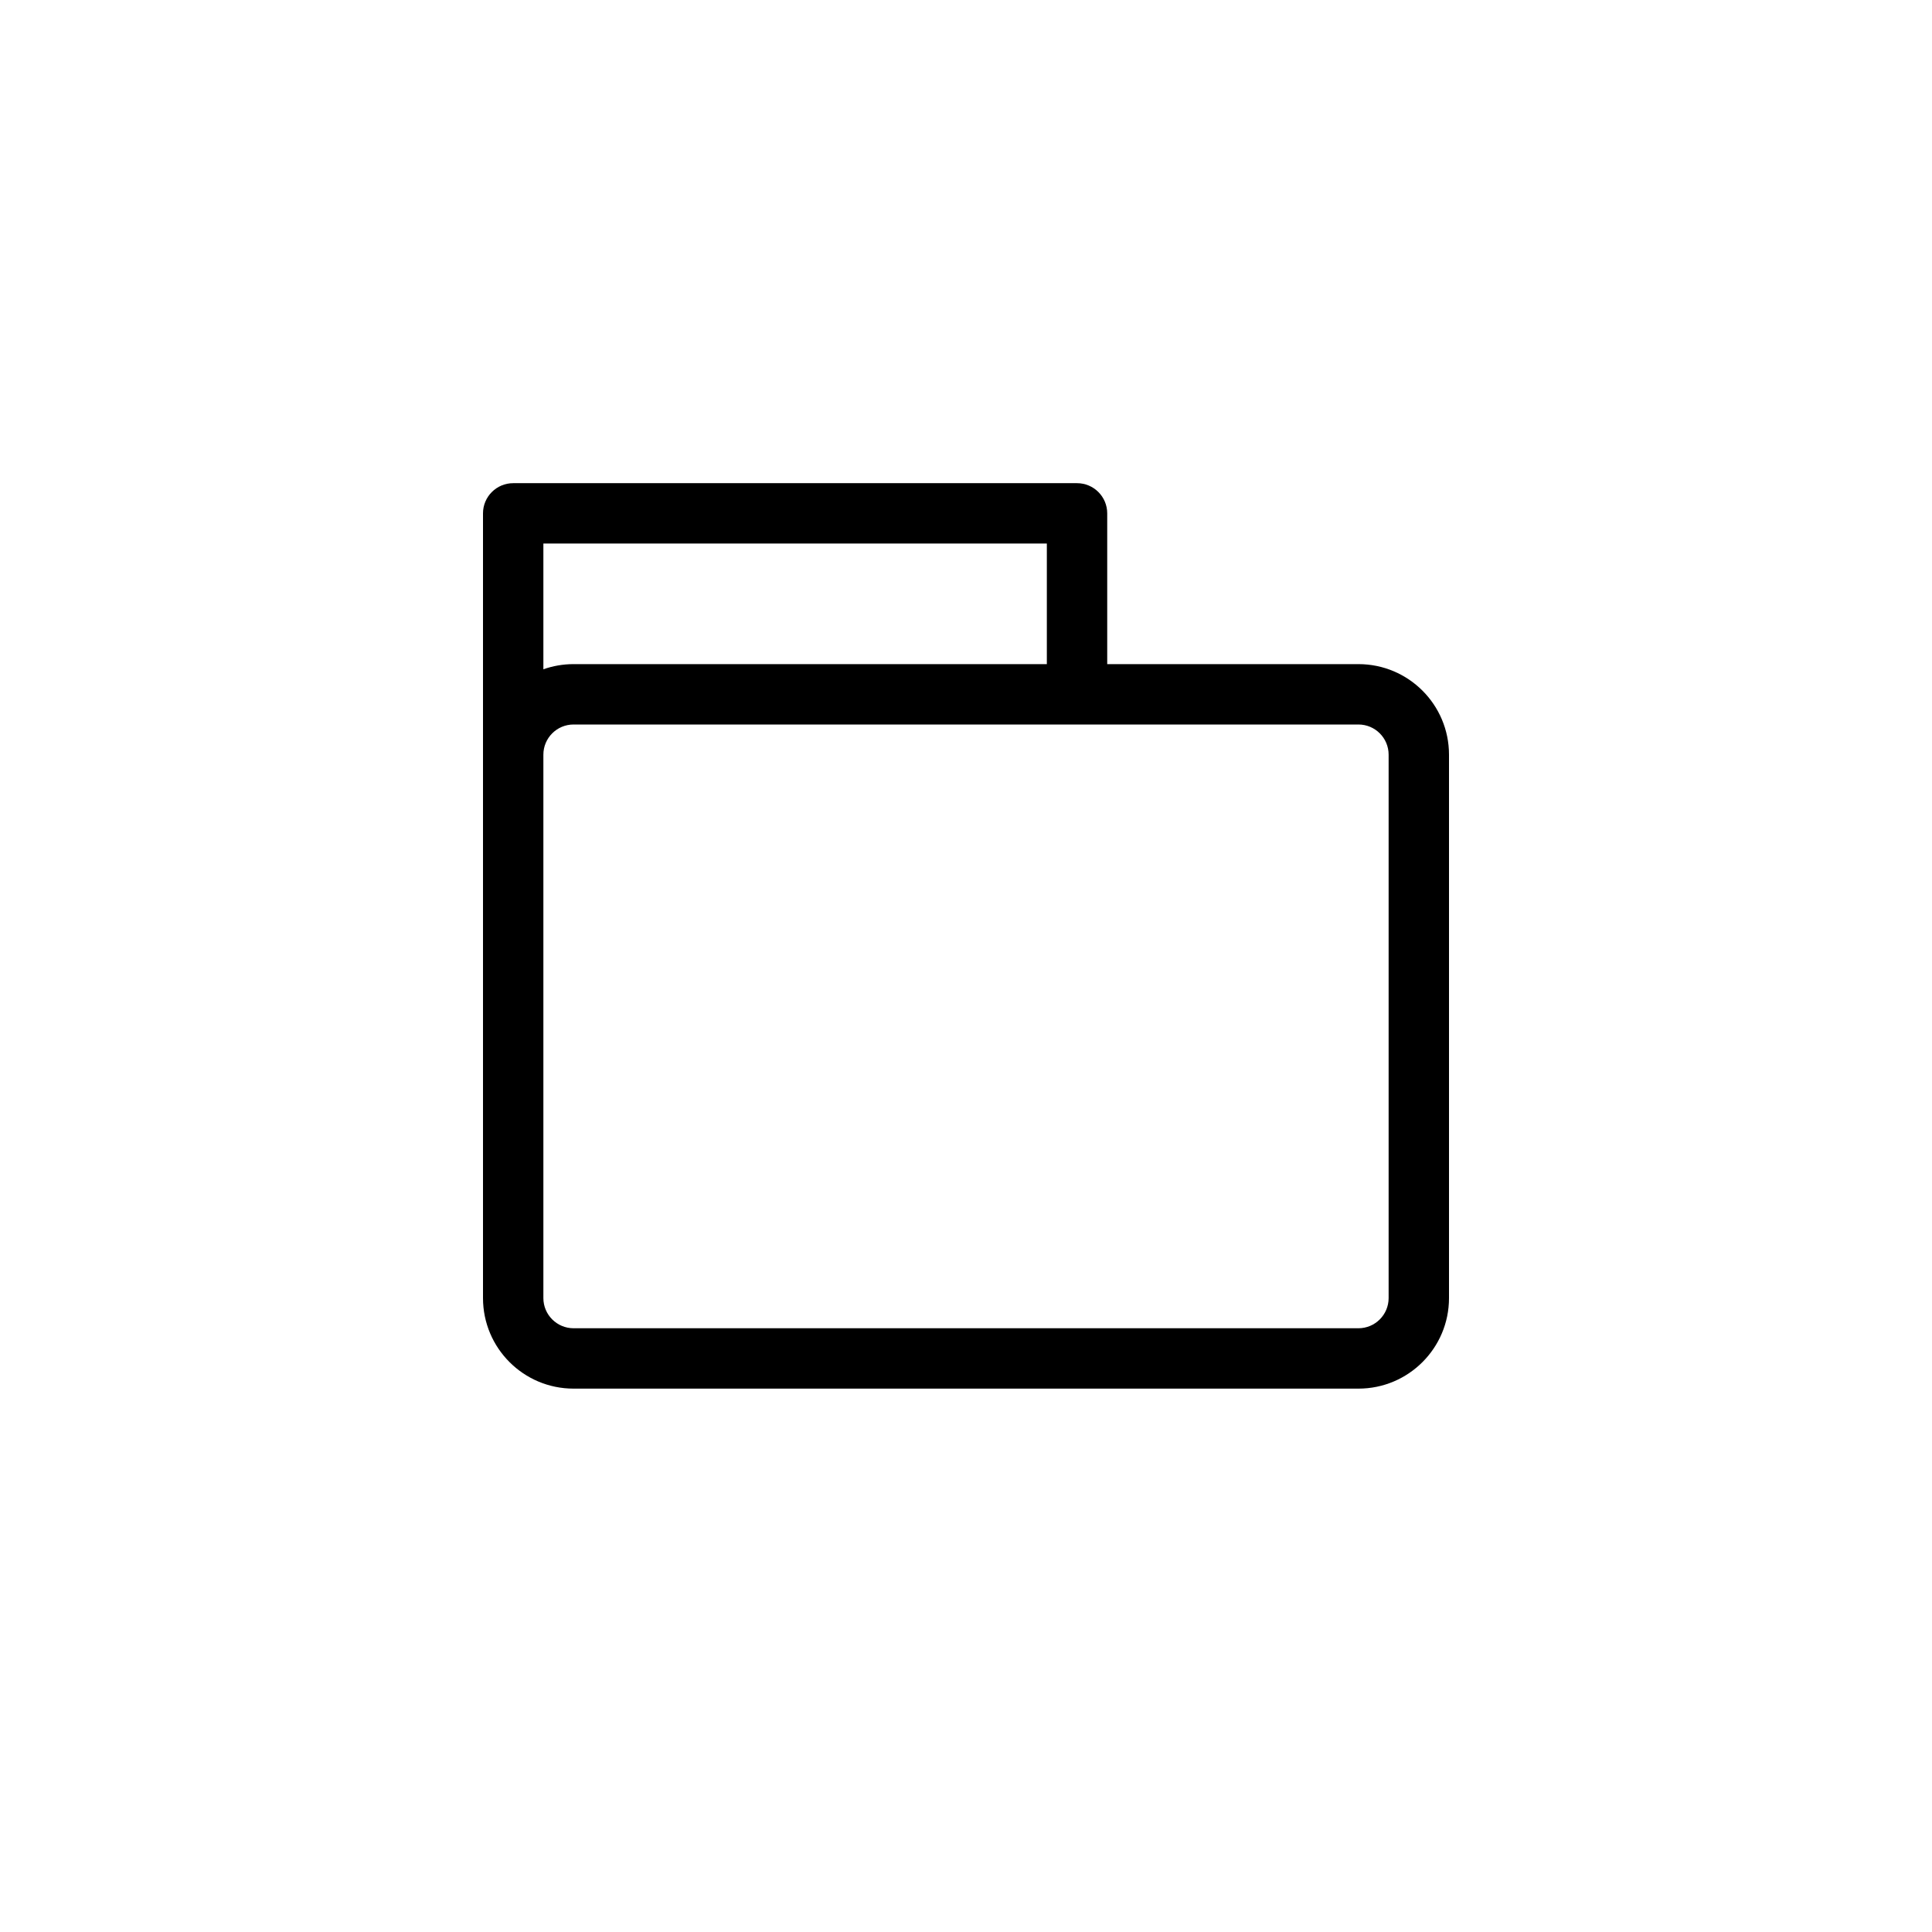 <?xml version="1.0"?>
	<svg xmlns="http://www.w3.org/2000/svg" 
		width="1024" 
		height="1024" 
		viewbox="0 0 1024 1024" 
		code="82537" 
		 transform=""
		><path d="M272 256.094h298.848c8.835 0 16 7.164 16 16v79.906h133.152c26.509 0 48 21.491 48 48v288c0 26.509-21.491 48-48 48h-416c-26.51 0-48-21.491-48-48v-415.906c0-8.836 7.164-16 16-16zM554.848 352v-63.906h-266.848v66.639c5.004-1.77 10.39-2.733 16-2.733h250.848zM288 400v288c0 8.835 7.164 16 16 16h416c8.835 0 16-7.165 16-16v-288c0-8.835-7.165-16-16-16h-416c-8.836 0-16 7.165-16 16z"/>
	</svg>
	
